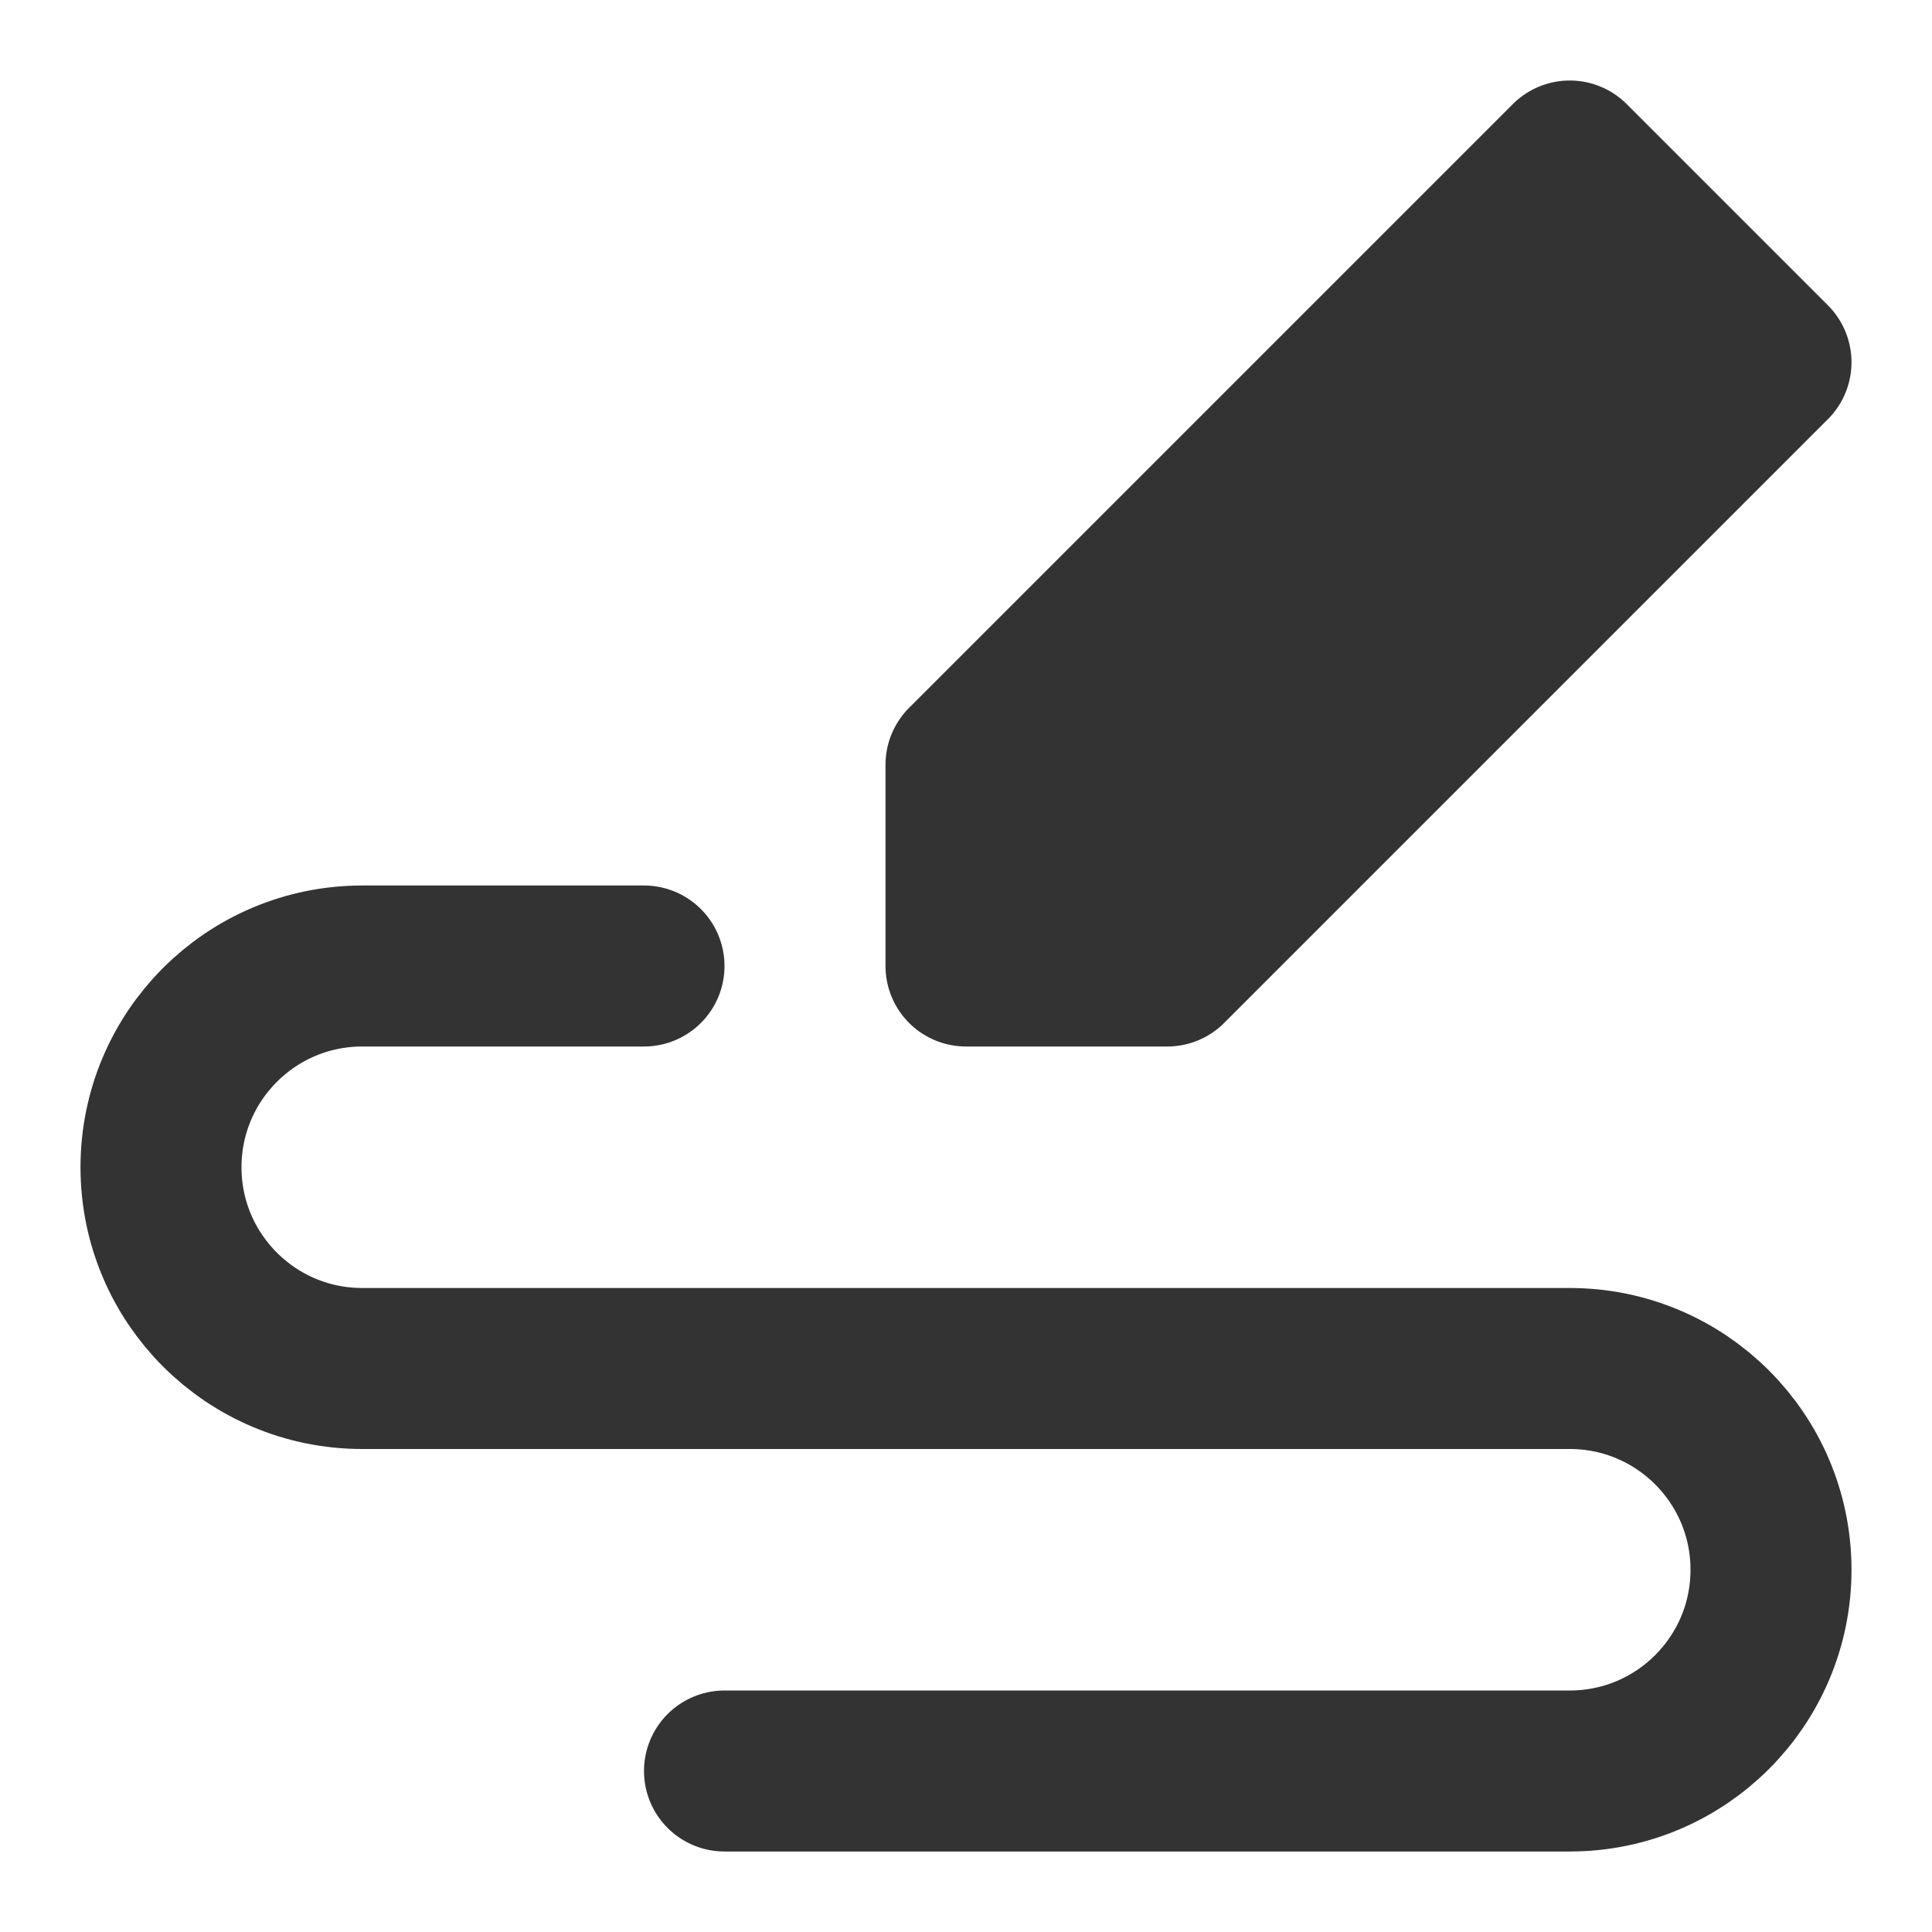 <svg width="24" height="24" viewBox="0 0 24 24" fill="none" xmlns="http://www.w3.org/2000/svg">
<path fill-rule="evenodd" clip-rule="evenodd" d="M12 12V9.5L19.5 2L22 4.5L14.5 12H12Z" fill="#333333" stroke="#333333" stroke-width="2" stroke-linecap="round" stroke-linejoin="round"/>
<path d="M8 12H4.5C3.119 12 2 13.119 2 14.5C2 15.881 3.119 17 4.5 17H19.5C20.881 17 22 18.119 22 19.5C22 20.881 20.881 22 19.5 22H9" stroke="#333333" stroke-width="2" stroke-linecap="round" stroke-linejoin="round"/>
</svg>
